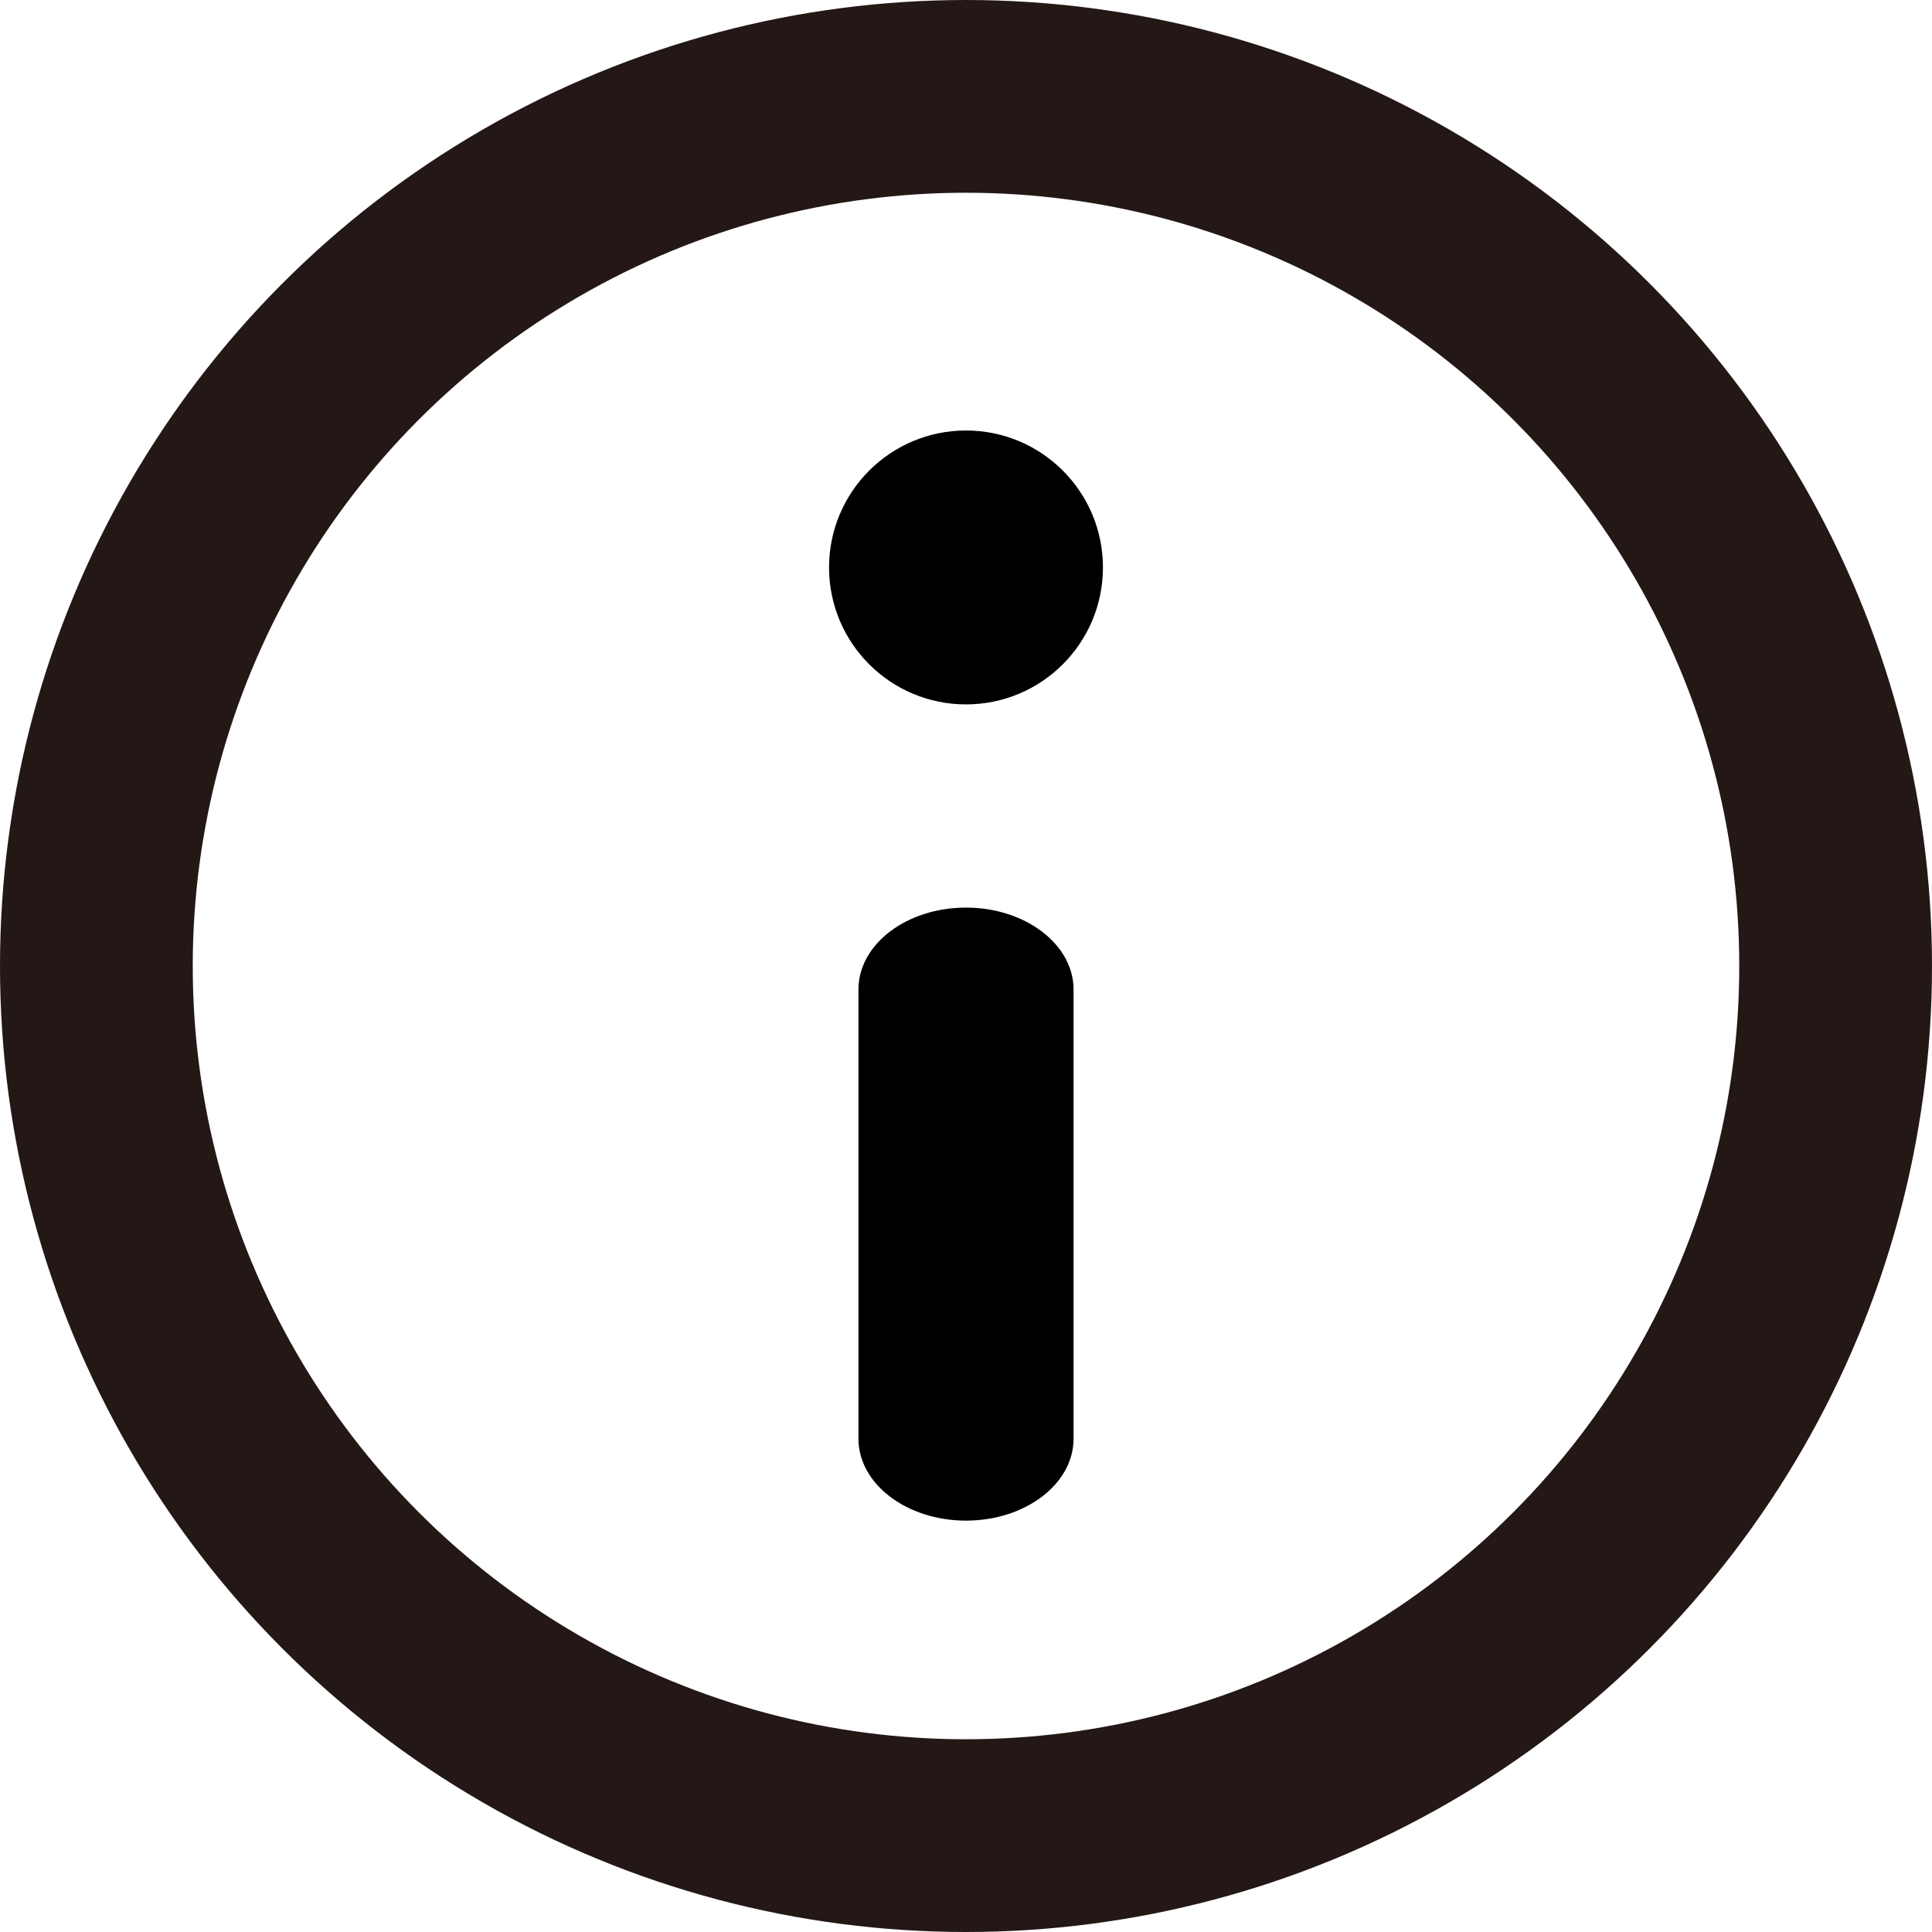 <svg xmlns="http://www.w3.org/2000/svg" viewBox="0 0 400.94 400.94">
<circle cx="200.47" cy="117.76" r="28.42"/>
<path d="M200.47,188.35c-12.32,0-22.32,7.6-22.32,17v93.22c0,9.38,10,17,22.32,17s22.32-7.61,22.32-17V205.34C222.79,196,212.8,188.35,200.47,188.35Z"/>
<circle cx="200.47" cy="200.47" r="180.47" style="fill:none;stroke:#231815;stroke-miterlimit:10;stroke-width:40px"/>
</svg>
